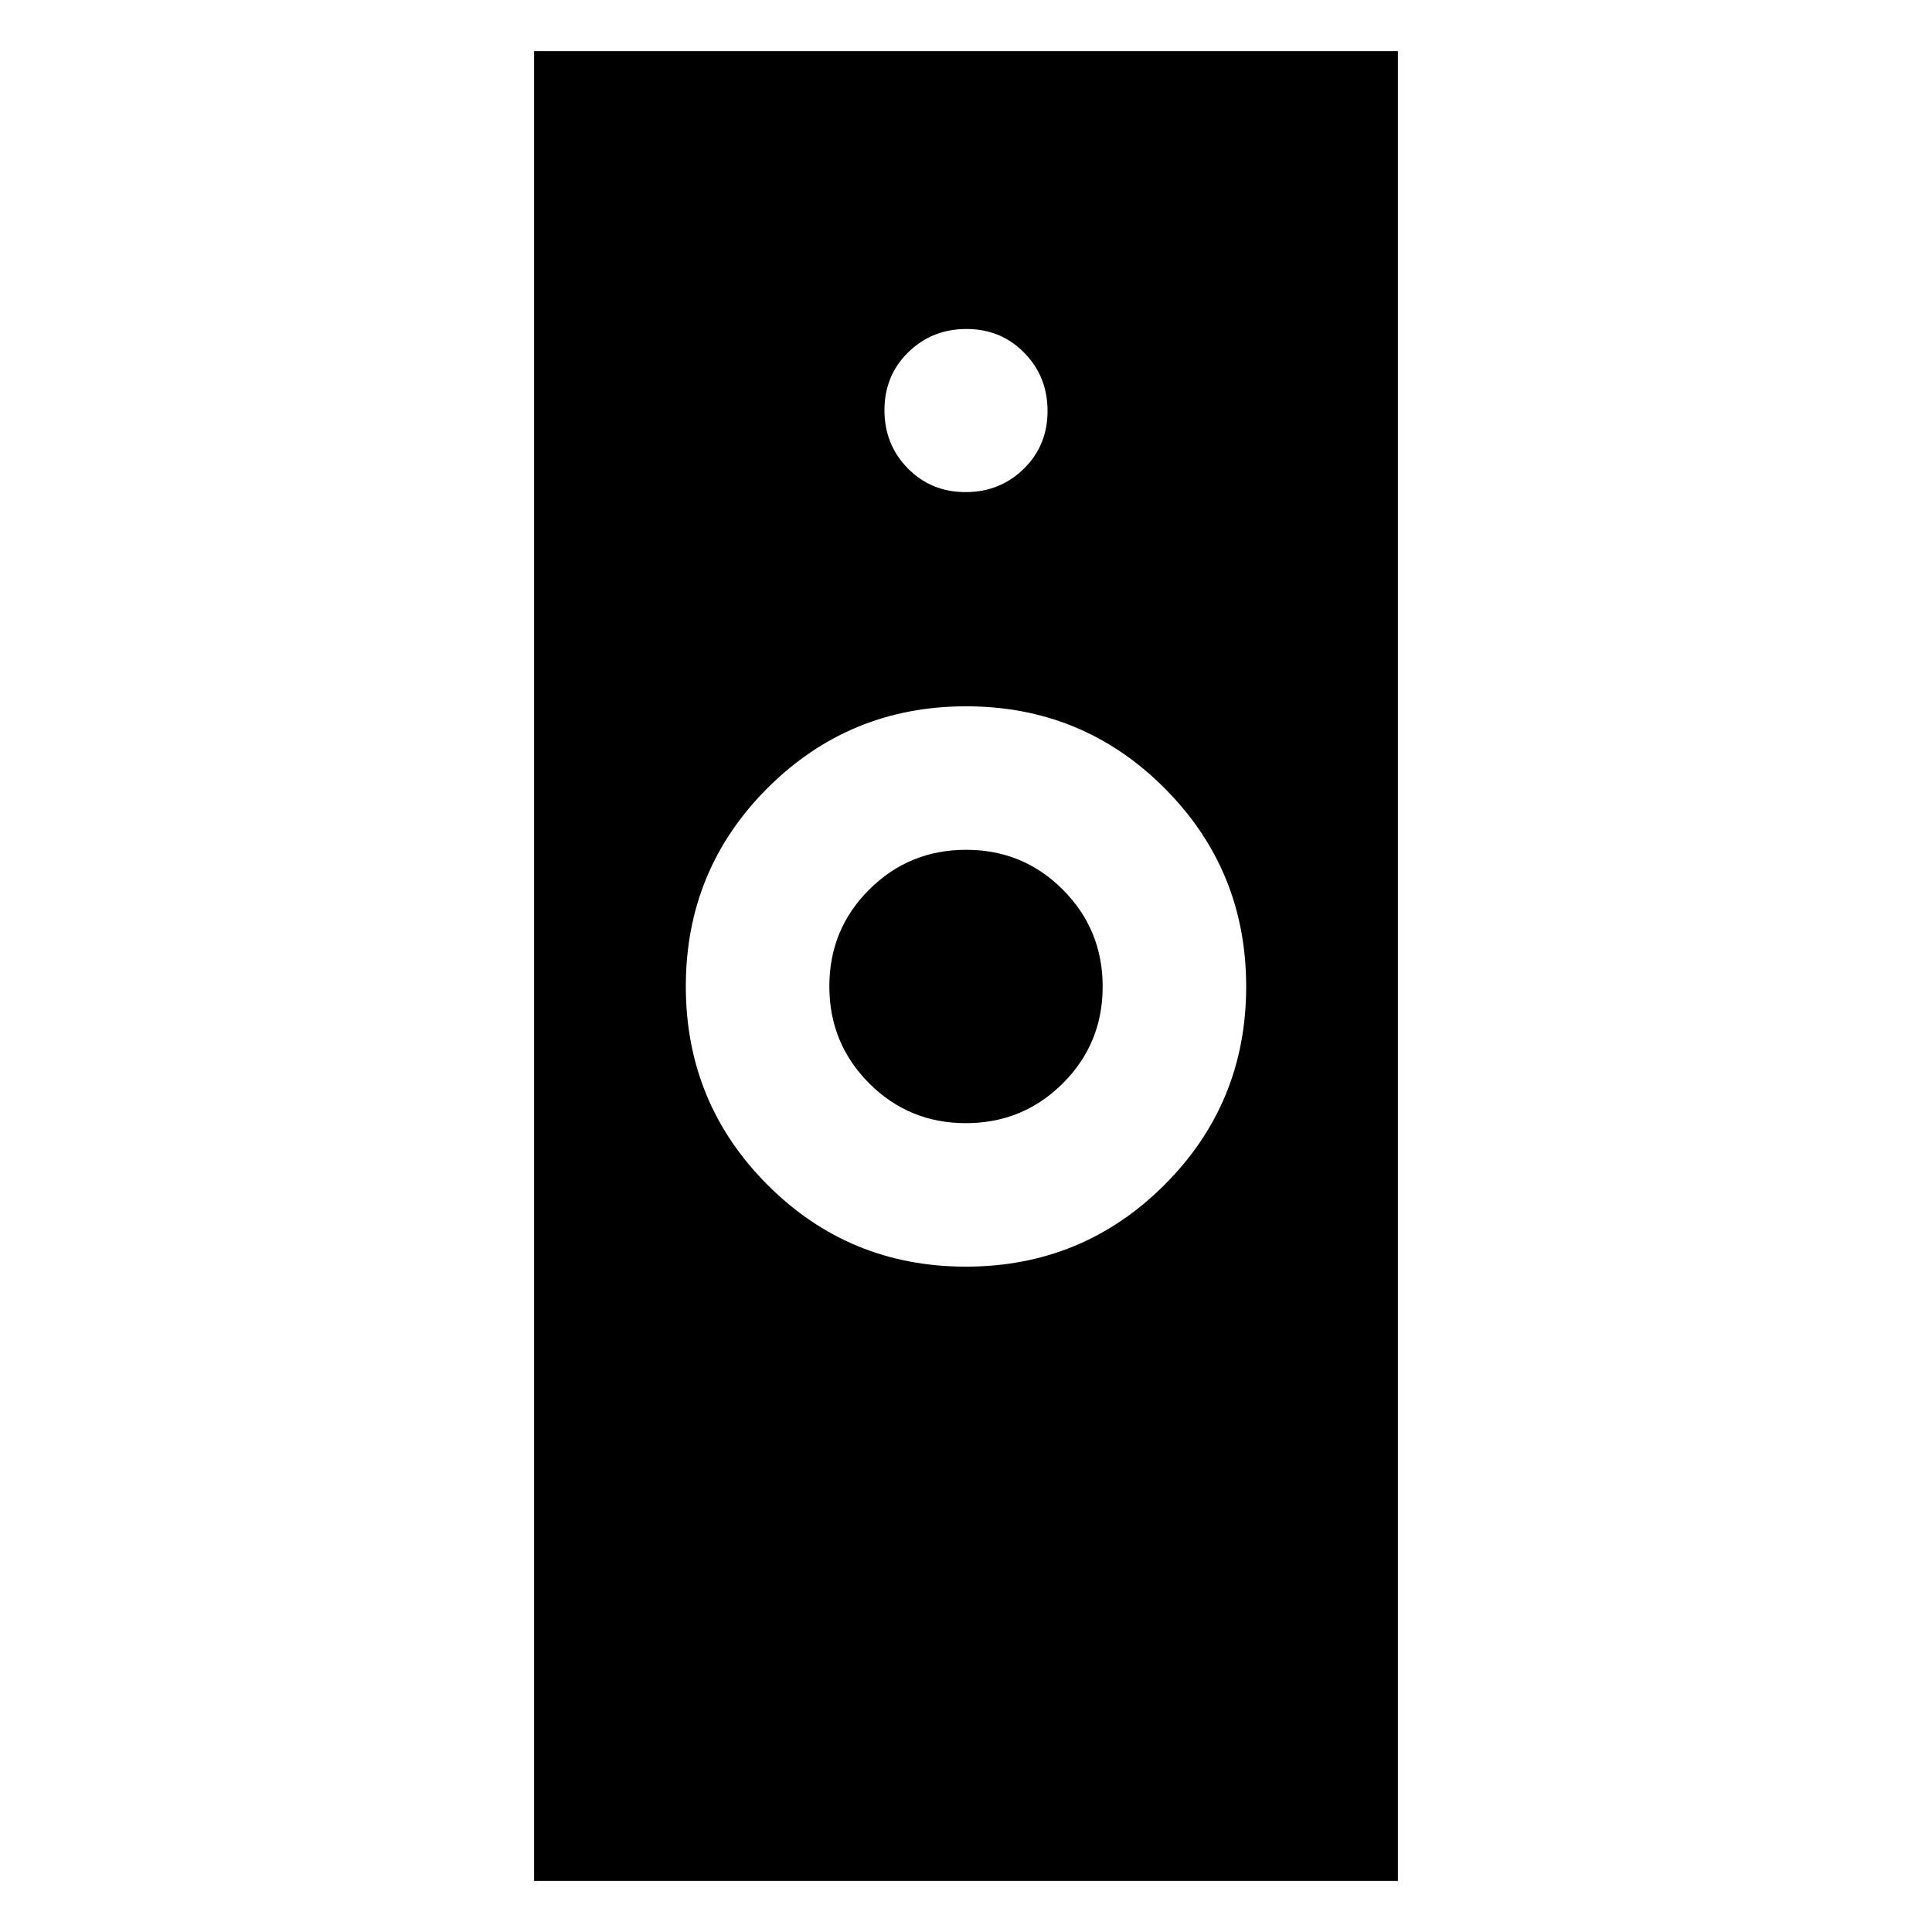 <svg xmlns="http://www.w3.org/2000/svg" height="20" viewBox="0 -960 960 960" width="20"><path d="M479.93-330.61q57.98 0 98.64-40.58 40.65-40.59 40.65-98.57 0-57.98-40.59-98.63-40.58-40.65-98.56-40.65-57.98 0-98.64 40.58-40.65 40.59-40.65 98.57 0 57.98 40.59 98.63 40.58 40.65 98.56 40.65ZM265.39-25.39v-909.22h429.22v909.22H265.39Zm214.54-376.52q-28.32 0-48.08-19.83-19.76-19.83-19.76-48.15 0-28.33 19.82-48.09 19.83-19.76 48.16-19.76 28.32 0 48.08 19.83 19.76 19.83 19.76 48.15 0 28.33-19.82 48.09-19.83 19.76-48.16 19.76Zm-.14-313.57q17.13 0 28.93-11.59t11.8-28.72q0-17.13-11.59-28.93t-28.72-11.8q-17.13 0-28.93 11.59t-11.8 28.72q0 17.13 11.59 28.93t28.72 11.8Z"/></svg>